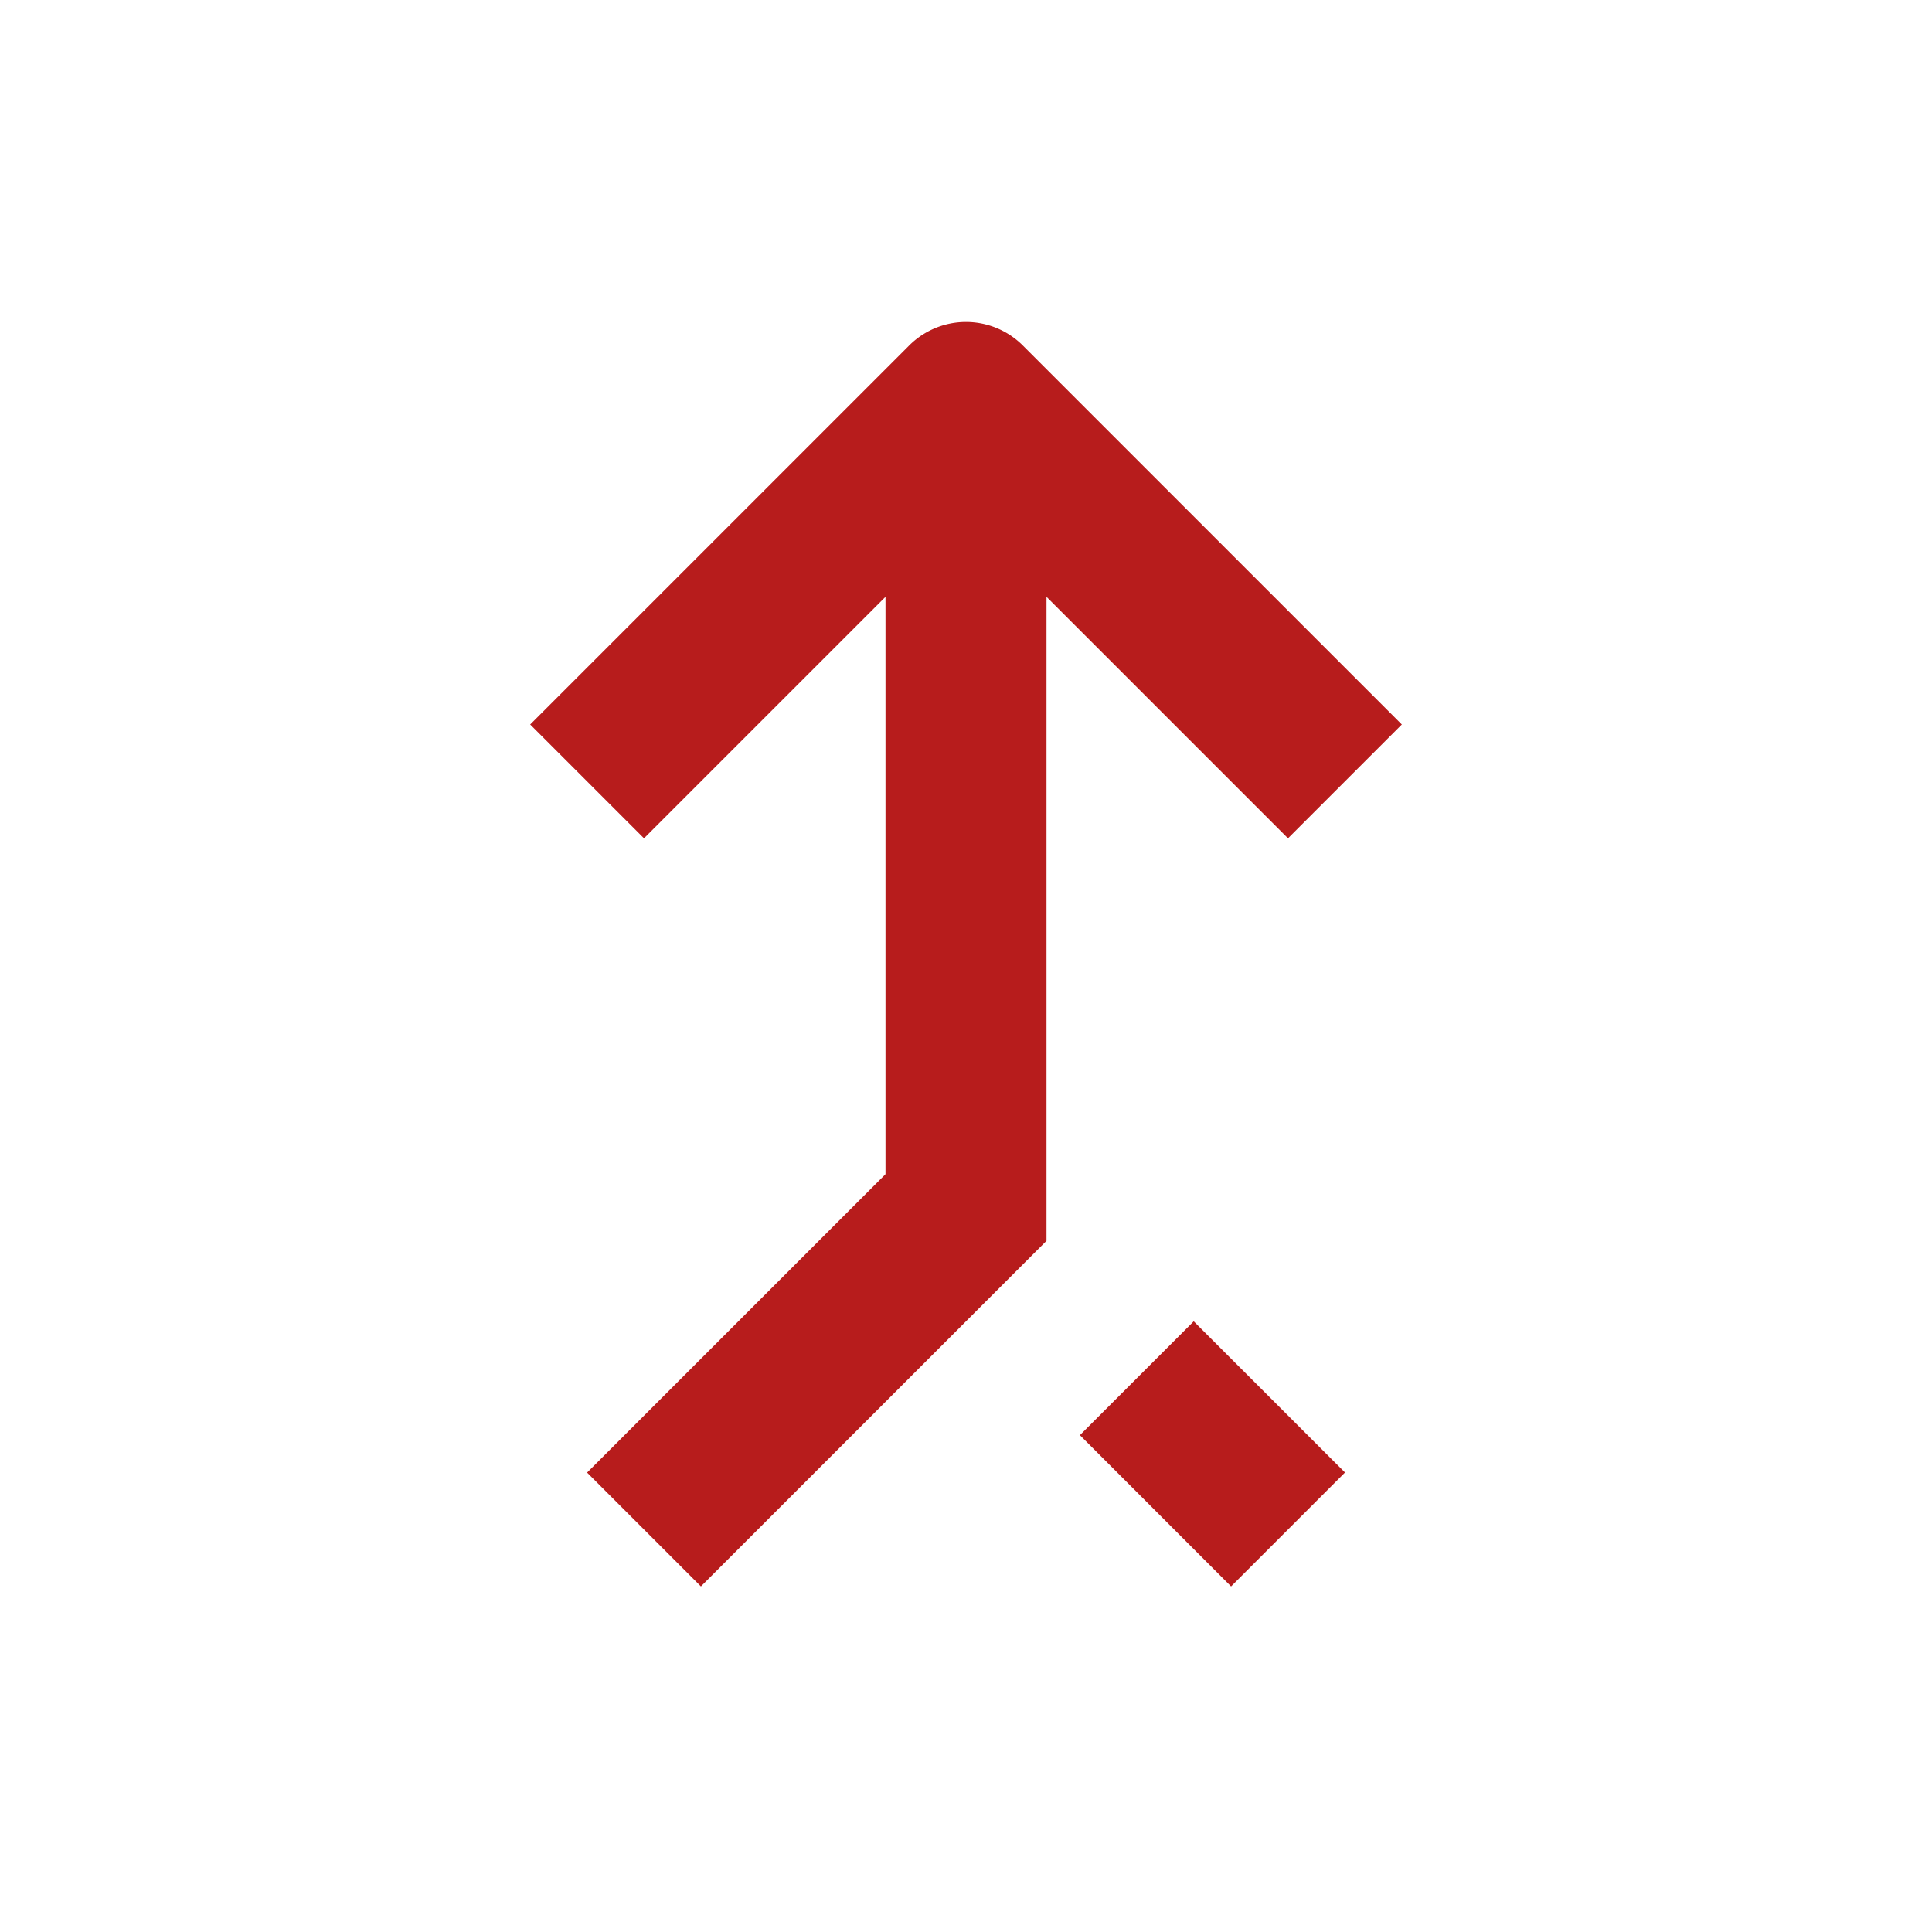<svg xmlns="http://www.w3.org/2000/svg" width="24" height="24" viewBox="0 0 24 24">
    <g fill="#B71C1C" fill-rule="nonzero">
        <path d="M13.415 17.828l1.414-1.414 1.879 1.878-1.415 1.415zM17.414 9l-4.707-4.707a.999.999 0 0 0-1.414 0L6.586 9 8 10.414l3-3v7.172l-3.707 3.707 1.414 1.414L13 15.414v-8l3 3L17.414 9z"/>
    </g>
</svg>
